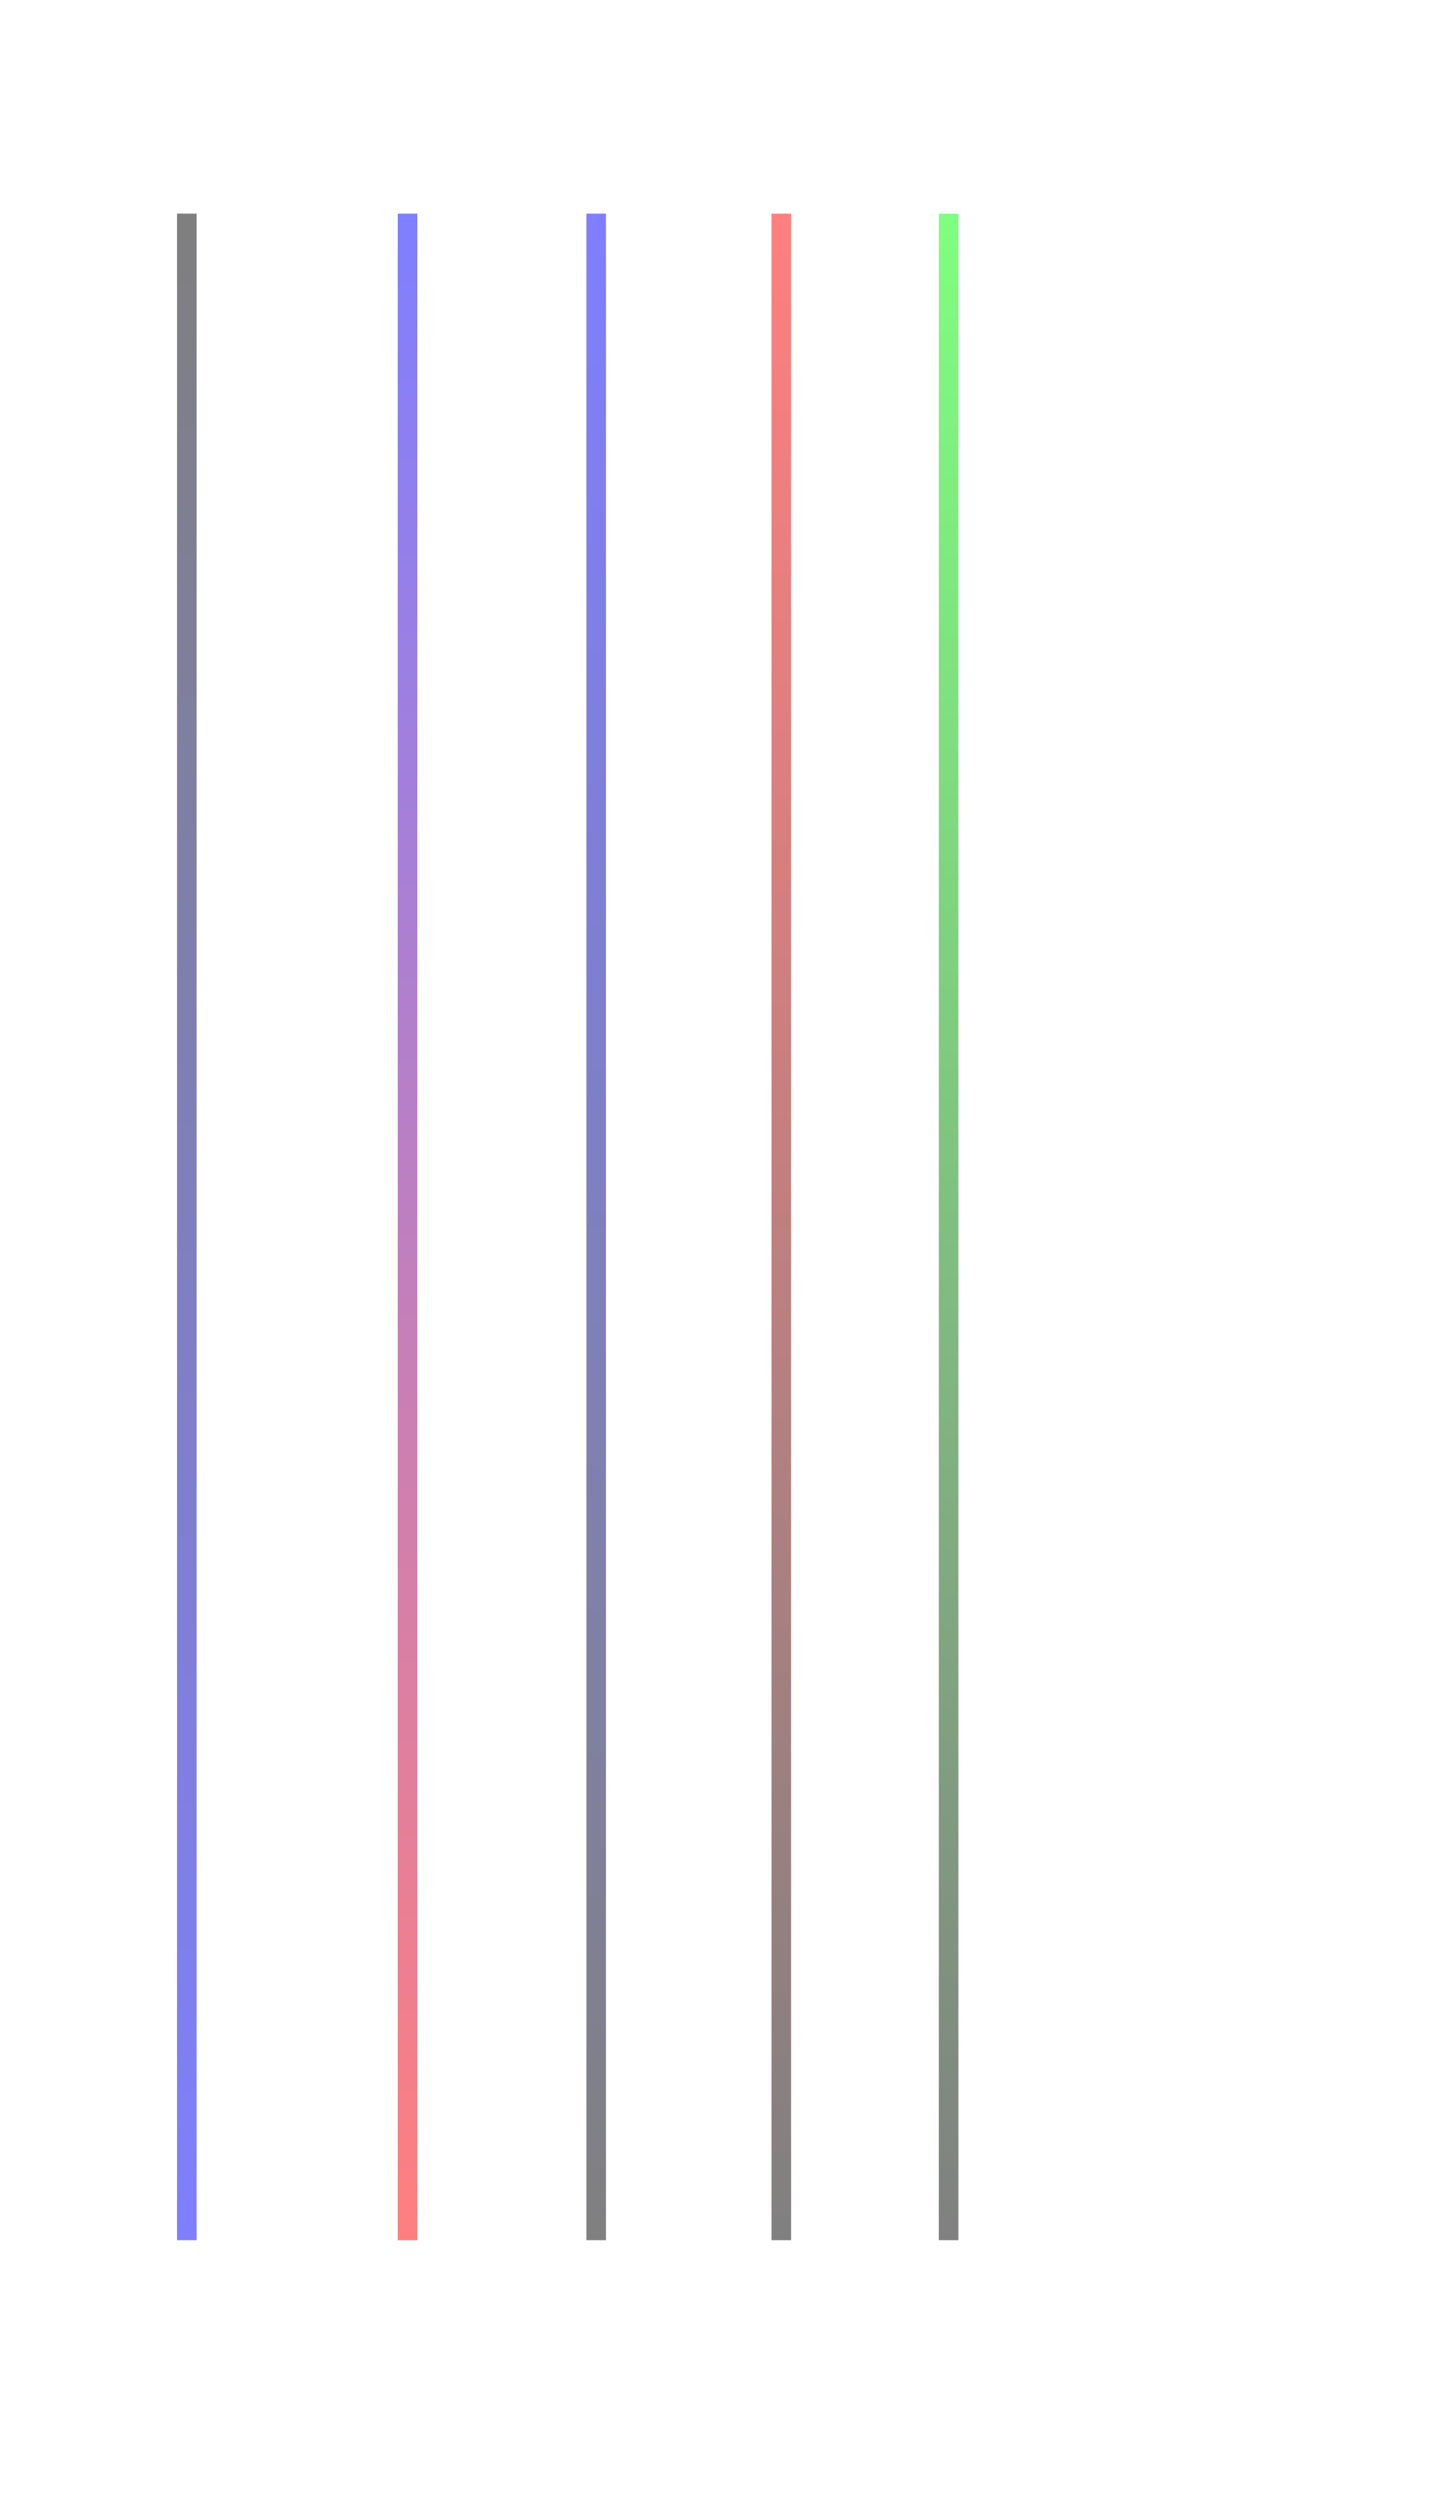 <?xml version="1.0" encoding="utf-8"?>
<!-- Generator: Adobe Illustrator 16.0.0, SVG Export Plug-In . SVG Version: 6.00 Build 0)  -->
<!DOCTYPE svg PUBLIC "-//W3C//DTD SVG 1.1//EN" "http://www.w3.org/Graphics/SVG/1.1/DTD/svg11.dtd">
<svg version="1.1" id="Layer_1" xmlns="http://www.w3.org/2000/svg" xmlns:xlink="http://www.w3.org/1999/xlink" x="0px" y="0px"
	 width="1840px" height="3190.55px" viewBox="0 0 1840 3190.55" enable-background="new 0 0 1840 3190.55" xml:space="preserve">
<linearGradient id="SVGID_1_" gradientUnits="userSpaceOnUse" x1="238.546" y1="2859" x2="238.546" y2="272.637">
	<stop  offset="0" style="stop-color:#7F7FFF"/>
	<stop  offset="1" style="stop-color:#7F7F7F"/>
</linearGradient>
<line fill="none" stroke="url(#SVGID_1_)" stroke-width="25" stroke-miterlimit="10" x1="238.546" y1="272.637" x2="238.546" y2="2859"/>
<linearGradient id="SVGID_2_" gradientUnits="userSpaceOnUse" x1="520.364" y1="2859" x2="520.364" y2="272.637">
	<stop  offset="0" style="stop-color:#FF7F7F"/>
	<stop  offset="1" style="stop-color:#7F7FFF"/>
</linearGradient>
<line fill="none" stroke="url(#SVGID_2_)" stroke-width="25" stroke-miterlimit="10" x1="520.364" y1="272.637" x2="520.364" y2="2859"/>
<linearGradient id="SVGID_3_" gradientUnits="userSpaceOnUse" x1="761.273" y1="2859" x2="761.273" y2="272.637">
	<stop  offset="0" style="stop-color:#808080"/>
	<stop  offset="1" style="stop-color:#7F7FFF"/>
</linearGradient>
<line fill="none" stroke="url(#SVGID_3_)" stroke-width="25" stroke-miterlimit="10" x1="761.273" y1="272.637" x2="761.273" y2="2859"/>
<linearGradient id="SVGID_4_" gradientUnits="userSpaceOnUse" x1="997.637" y1="2859" x2="997.637" y2="272.637">
	<stop  offset="0" style="stop-color:#808080"/>
	<stop  offset="1" style="stop-color:#FF7F7F"/>
</linearGradient>
<line fill="none" stroke="url(#SVGID_4_)" stroke-width="25" stroke-miterlimit="10" x1="997.637" y1="272.637" x2="997.637" y2="2859"/>
<linearGradient id="SVGID_5_" gradientUnits="userSpaceOnUse" x1="1211.273" y1="2859" x2="1211.273" y2="272.637">
	<stop  offset="0" style="stop-color:#808080"/>
	<stop  offset="1" style="stop-color:#7FFF7F"/>
</linearGradient>
<line fill="none" stroke="url(#SVGID_5_)" stroke-width="25" stroke-miterlimit="10" x1="1211.273" y1="272.637" x2="1211.273" y2="2859"/>
<g>
</g>
<g>
</g>
<g>
</g>
<g>
</g>
<g>
</g>
<g>
</g>
</svg>
